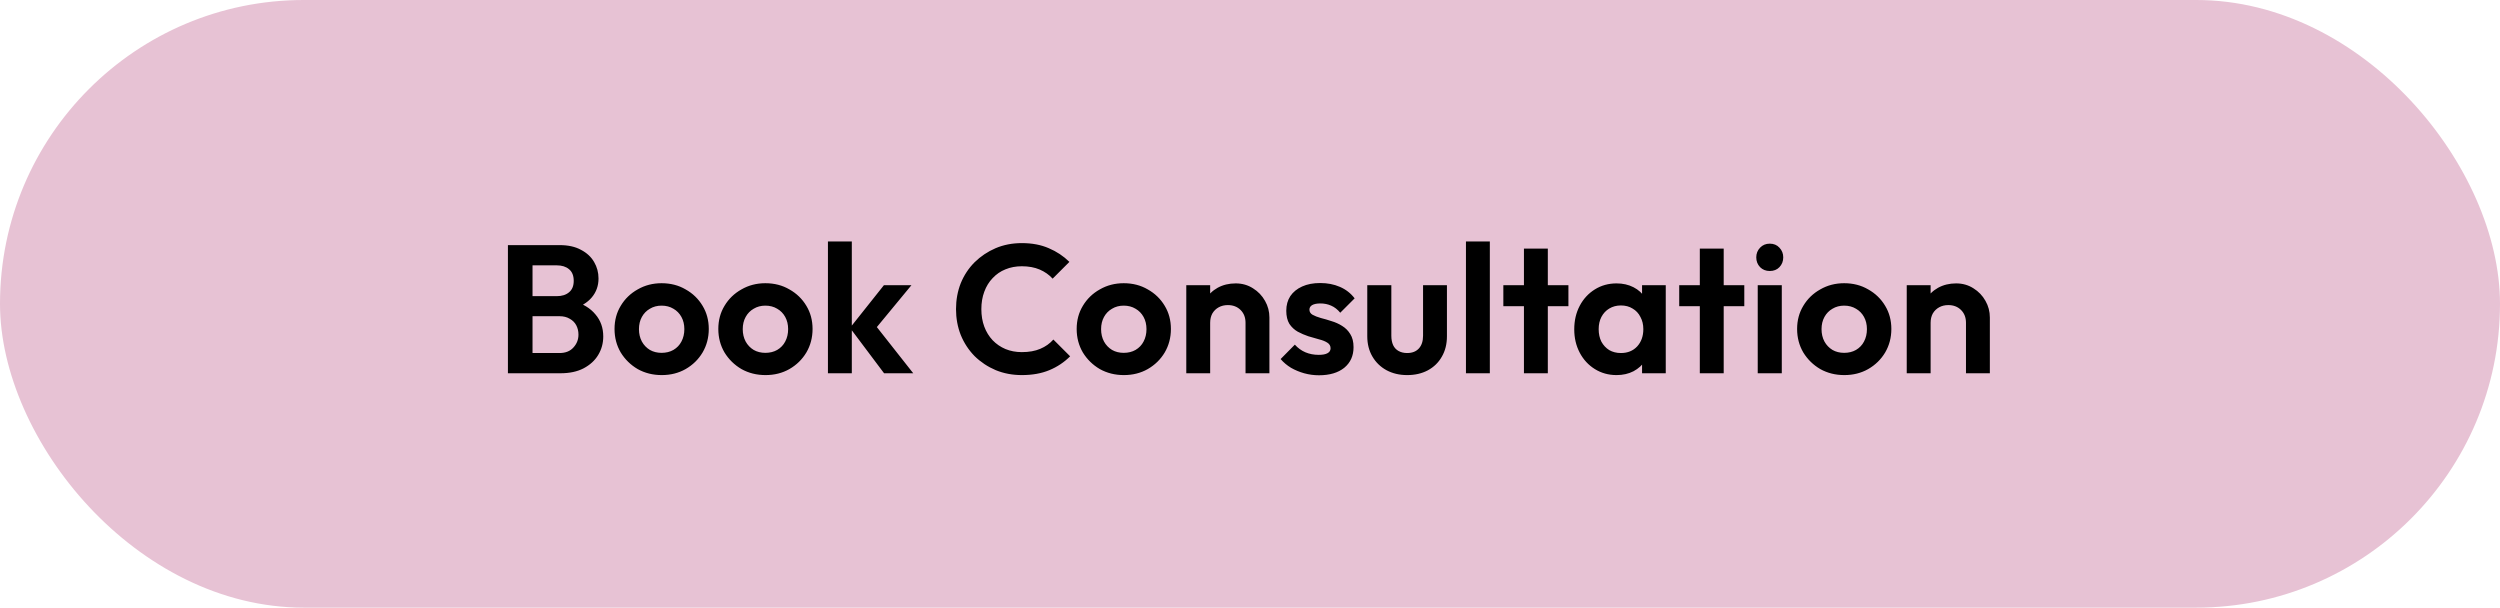 <svg width="288" height="70" viewBox="0 0 288 70" fill="none" xmlns="http://www.w3.org/2000/svg">
<rect width="288" height="70" rx="35" fill="#E7C2D4"/>
<path d="M60.612 43V40.669H64.455C65.141 40.669 65.673 40.459 66.051 40.039C66.443 39.619 66.639 39.122 66.639 38.548C66.639 38.156 66.555 37.799 66.387 37.477C66.219 37.155 65.967 36.903 65.631 36.721C65.309 36.525 64.917 36.427 64.455 36.427H60.612V34.117H64.14C64.728 34.117 65.197 33.97 65.547 33.676C65.911 33.382 66.093 32.941 66.093 32.353C66.093 31.751 65.911 31.303 65.547 31.009C65.197 30.715 64.728 30.568 64.14 30.568H60.612V28.237H64.476C65.456 28.237 66.275 28.419 66.933 28.783C67.605 29.133 68.109 29.602 68.445 30.19C68.781 30.764 68.949 31.394 68.949 32.08C68.949 32.92 68.69 33.648 68.172 34.264C67.668 34.866 66.926 35.314 65.946 35.608L66.072 34.684C67.164 34.992 68.004 35.503 68.592 36.217C69.194 36.917 69.495 37.764 69.495 38.758C69.495 39.542 69.299 40.256 68.907 40.9C68.529 41.53 67.969 42.041 67.227 42.433C66.499 42.811 65.61 43 64.56 43H60.612ZM58.512 43V28.237H61.347V43H58.512ZM76.233 43.21C75.211 43.21 74.287 42.979 73.461 42.517C72.649 42.041 71.998 41.404 71.508 40.606C71.032 39.794 70.794 38.891 70.794 37.897C70.794 36.903 71.032 36.014 71.508 35.23C71.984 34.432 72.635 33.802 73.461 33.34C74.287 32.864 75.204 32.626 76.212 32.626C77.248 32.626 78.172 32.864 78.984 33.34C79.81 33.802 80.461 34.432 80.937 35.23C81.413 36.014 81.651 36.903 81.651 37.897C81.651 38.891 81.413 39.794 80.937 40.606C80.461 41.404 79.81 42.041 78.984 42.517C78.172 42.979 77.255 43.21 76.233 43.21ZM76.212 40.648C76.73 40.648 77.185 40.536 77.577 40.312C77.983 40.074 78.291 39.752 78.501 39.346C78.725 38.926 78.837 38.45 78.837 37.918C78.837 37.386 78.725 36.917 78.501 36.511C78.277 36.105 77.969 35.79 77.577 35.566C77.185 35.328 76.73 35.209 76.212 35.209C75.708 35.209 75.26 35.328 74.868 35.566C74.476 35.79 74.168 36.105 73.944 36.511C73.72 36.917 73.608 37.386 73.608 37.918C73.608 38.45 73.72 38.926 73.944 39.346C74.168 39.752 74.476 40.074 74.868 40.312C75.26 40.536 75.708 40.648 76.212 40.648ZM88.189 43.21C87.167 43.21 86.243 42.979 85.417 42.517C84.605 42.041 83.954 41.404 83.464 40.606C82.988 39.794 82.75 38.891 82.75 37.897C82.75 36.903 82.988 36.014 83.464 35.23C83.94 34.432 84.591 33.802 85.417 33.34C86.243 32.864 87.16 32.626 88.168 32.626C89.204 32.626 90.128 32.864 90.94 33.34C91.766 33.802 92.417 34.432 92.893 35.23C93.369 36.014 93.607 36.903 93.607 37.897C93.607 38.891 93.369 39.794 92.893 40.606C92.417 41.404 91.766 42.041 90.94 42.517C90.128 42.979 89.211 43.21 88.189 43.21ZM88.168 40.648C88.686 40.648 89.141 40.536 89.533 40.312C89.939 40.074 90.247 39.752 90.457 39.346C90.681 38.926 90.793 38.45 90.793 37.918C90.793 37.386 90.681 36.917 90.457 36.511C90.233 36.105 89.925 35.79 89.533 35.566C89.141 35.328 88.686 35.209 88.168 35.209C87.664 35.209 87.216 35.328 86.824 35.566C86.432 35.79 86.124 36.105 85.9 36.511C85.676 36.917 85.564 37.386 85.564 37.918C85.564 38.45 85.676 38.926 85.9 39.346C86.124 39.752 86.432 40.074 86.824 40.312C87.216 40.536 87.664 40.648 88.168 40.648ZM101.846 43L97.919 37.771L101.825 32.857H104.996L100.418 38.401L100.523 37.057L105.206 43H101.846ZM95.378 43V27.817H98.129V43H95.378ZM117.714 43.21C116.636 43.21 115.635 43.021 114.711 42.643C113.787 42.251 112.975 41.712 112.275 41.026C111.589 40.326 111.057 39.514 110.679 38.59C110.315 37.666 110.133 36.672 110.133 35.608C110.133 34.544 110.315 33.55 110.679 32.626C111.057 31.702 111.589 30.897 112.275 30.211C112.975 29.525 113.78 28.986 114.69 28.594C115.614 28.202 116.622 28.006 117.714 28.006C118.89 28.006 119.926 28.202 120.822 28.594C121.718 28.972 122.509 29.497 123.195 30.169L121.263 32.101C120.857 31.653 120.36 31.303 119.772 31.051C119.184 30.799 118.498 30.673 117.714 30.673C117.028 30.673 116.398 30.792 115.824 31.03C115.264 31.254 114.774 31.59 114.354 32.038C113.934 32.472 113.612 32.997 113.388 33.613C113.164 34.215 113.052 34.88 113.052 35.608C113.052 36.35 113.164 37.022 113.388 37.624C113.612 38.226 113.934 38.751 114.354 39.199C114.774 39.633 115.264 39.969 115.824 40.207C116.398 40.445 117.028 40.564 117.714 40.564C118.54 40.564 119.247 40.438 119.835 40.186C120.437 39.934 120.941 39.577 121.347 39.115L123.279 41.047C122.593 41.733 121.795 42.265 120.885 42.643C119.975 43.021 118.918 43.21 117.714 43.21ZM129.471 43.21C128.449 43.21 127.525 42.979 126.699 42.517C125.887 42.041 125.236 41.404 124.746 40.606C124.27 39.794 124.032 38.891 124.032 37.897C124.032 36.903 124.27 36.014 124.746 35.23C125.222 34.432 125.873 33.802 126.699 33.34C127.525 32.864 128.442 32.626 129.45 32.626C130.486 32.626 131.41 32.864 132.222 33.34C133.048 33.802 133.699 34.432 134.175 35.23C134.651 36.014 134.889 36.903 134.889 37.897C134.889 38.891 134.651 39.794 134.175 40.606C133.699 41.404 133.048 42.041 132.222 42.517C131.41 42.979 130.493 43.21 129.471 43.21ZM129.45 40.648C129.968 40.648 130.423 40.536 130.815 40.312C131.221 40.074 131.529 39.752 131.739 39.346C131.963 38.926 132.075 38.45 132.075 37.918C132.075 37.386 131.963 36.917 131.739 36.511C131.515 36.105 131.207 35.79 130.815 35.566C130.423 35.328 129.968 35.209 129.45 35.209C128.946 35.209 128.498 35.328 128.106 35.566C127.714 35.79 127.406 36.105 127.182 36.511C126.958 36.917 126.846 37.386 126.846 37.918C126.846 38.45 126.958 38.926 127.182 39.346C127.406 39.752 127.714 40.074 128.106 40.312C128.498 40.536 128.946 40.648 129.45 40.648ZM143.485 43V37.183C143.485 36.581 143.296 36.091 142.918 35.713C142.54 35.335 142.05 35.146 141.448 35.146C141.056 35.146 140.706 35.23 140.398 35.398C140.09 35.566 139.845 35.804 139.663 36.112C139.495 36.42 139.411 36.777 139.411 37.183L138.34 36.637C138.34 35.839 138.508 35.146 138.844 34.558C139.194 33.956 139.67 33.487 140.272 33.151C140.888 32.815 141.581 32.647 142.351 32.647C143.093 32.647 143.758 32.836 144.346 33.214C144.934 33.578 145.396 34.061 145.732 34.663C146.068 35.251 146.236 35.888 146.236 36.574V43H143.485ZM136.66 43V32.857H139.411V43H136.66ZM151.938 43.231C151.364 43.231 150.797 43.154 150.237 43C149.691 42.846 149.187 42.636 148.725 42.37C148.263 42.09 147.864 41.754 147.528 41.362L149.166 39.703C149.516 40.095 149.922 40.389 150.384 40.585C150.846 40.781 151.357 40.879 151.917 40.879C152.365 40.879 152.701 40.816 152.925 40.69C153.163 40.564 153.282 40.375 153.282 40.123C153.282 39.843 153.156 39.626 152.904 39.472C152.666 39.318 152.351 39.192 151.959 39.094C151.567 38.982 151.154 38.863 150.72 38.737C150.3 38.597 149.894 38.422 149.502 38.212C149.11 37.988 148.788 37.687 148.536 37.309C148.298 36.917 148.179 36.413 148.179 35.797C148.179 35.153 148.333 34.593 148.641 34.117C148.963 33.641 149.418 33.27 150.006 33.004C150.594 32.738 151.287 32.605 152.085 32.605C152.925 32.605 153.681 32.752 154.353 33.046C155.039 33.34 155.606 33.781 156.054 34.369L154.395 36.028C154.087 35.65 153.737 35.377 153.345 35.209C152.967 35.041 152.554 34.957 152.106 34.957C151.7 34.957 151.385 35.02 151.161 35.146C150.951 35.272 150.846 35.447 150.846 35.671C150.846 35.923 150.965 36.119 151.203 36.259C151.455 36.399 151.777 36.525 152.169 36.637C152.561 36.735 152.967 36.854 153.387 36.994C153.821 37.12 154.227 37.302 154.605 37.54C154.997 37.778 155.312 38.093 155.55 38.485C155.802 38.877 155.928 39.381 155.928 39.997C155.928 40.991 155.571 41.782 154.857 42.37C154.143 42.944 153.17 43.231 151.938 43.231ZM162.109 43.21C161.213 43.21 160.415 43.021 159.715 42.643C159.029 42.265 158.49 41.74 158.098 41.068C157.706 40.396 157.51 39.619 157.51 38.737V32.857H160.282V38.674C160.282 39.094 160.352 39.458 160.492 39.766C160.632 40.06 160.842 40.284 161.122 40.438C161.402 40.592 161.731 40.669 162.109 40.669C162.683 40.669 163.131 40.494 163.453 40.144C163.775 39.794 163.936 39.304 163.936 38.674V32.857H166.687V38.737C166.687 39.633 166.491 40.417 166.099 41.089C165.721 41.761 165.182 42.286 164.482 42.664C163.796 43.028 163.005 43.21 162.109 43.21ZM168.878 43V27.817H171.629V43H168.878ZM175.558 43V28.636H178.309V43H175.558ZM173.185 35.272V32.857H180.682V35.272H173.185ZM186.225 43.21C185.301 43.21 184.468 42.979 183.726 42.517C182.984 42.055 182.403 41.425 181.983 40.627C181.563 39.829 181.353 38.933 181.353 37.939C181.353 36.931 181.563 36.028 181.983 35.23C182.403 34.432 182.984 33.802 183.726 33.34C184.468 32.878 185.301 32.647 186.225 32.647C186.953 32.647 187.604 32.794 188.178 33.088C188.752 33.382 189.207 33.795 189.543 34.327C189.893 34.845 190.082 35.433 190.11 36.091V39.745C190.082 40.417 189.893 41.012 189.543 41.53C189.207 42.048 188.752 42.461 188.178 42.769C187.604 43.063 186.953 43.21 186.225 43.21ZM186.729 40.669C187.499 40.669 188.122 40.417 188.598 39.913C189.074 39.395 189.312 38.73 189.312 37.918C189.312 37.386 189.2 36.917 188.976 36.511C188.766 36.091 188.465 35.769 188.073 35.545C187.695 35.307 187.247 35.188 186.729 35.188C186.225 35.188 185.777 35.307 185.385 35.545C185.007 35.769 184.706 36.091 184.482 36.511C184.272 36.917 184.167 37.386 184.167 37.918C184.167 38.464 184.272 38.947 184.482 39.367C184.706 39.773 185.007 40.095 185.385 40.333C185.777 40.557 186.225 40.669 186.729 40.669ZM189.165 43V40.27L189.606 37.792L189.165 35.356V32.857H191.895V43H189.165ZM195.819 43V28.636H198.57V43H195.819ZM193.446 35.272V32.857H200.943V35.272H193.446ZM202.49 43V32.857H205.262V43H202.49ZM203.876 31.219C203.428 31.219 203.057 31.072 202.763 30.778C202.469 30.47 202.322 30.092 202.322 29.644C202.322 29.21 202.469 28.839 202.763 28.531C203.057 28.223 203.428 28.069 203.876 28.069C204.338 28.069 204.709 28.223 204.989 28.531C205.283 28.839 205.43 29.21 205.43 29.644C205.43 30.092 205.283 30.47 204.989 30.778C204.709 31.072 204.338 31.219 203.876 31.219ZM212.466 43.21C211.444 43.21 210.52 42.979 209.694 42.517C208.882 42.041 208.231 41.404 207.741 40.606C207.265 39.794 207.027 38.891 207.027 37.897C207.027 36.903 207.265 36.014 207.741 35.23C208.217 34.432 208.868 33.802 209.694 33.34C210.52 32.864 211.437 32.626 212.445 32.626C213.481 32.626 214.405 32.864 215.217 33.34C216.043 33.802 216.694 34.432 217.17 35.23C217.646 36.014 217.884 36.903 217.884 37.897C217.884 38.891 217.646 39.794 217.17 40.606C216.694 41.404 216.043 42.041 215.217 42.517C214.405 42.979 213.488 43.21 212.466 43.21ZM212.445 40.648C212.963 40.648 213.418 40.536 213.81 40.312C214.216 40.074 214.524 39.752 214.734 39.346C214.958 38.926 215.07 38.45 215.07 37.918C215.07 37.386 214.958 36.917 214.734 36.511C214.51 36.105 214.202 35.79 213.81 35.566C213.418 35.328 212.963 35.209 212.445 35.209C211.941 35.209 211.493 35.328 211.101 35.566C210.709 35.79 210.401 36.105 210.177 36.511C209.953 36.917 209.841 37.386 209.841 37.918C209.841 38.45 209.953 38.926 210.177 39.346C210.401 39.752 210.709 40.074 211.101 40.312C211.493 40.536 211.941 40.648 212.445 40.648ZM226.481 43V37.183C226.481 36.581 226.292 36.091 225.914 35.713C225.536 35.335 225.046 35.146 224.444 35.146C224.052 35.146 223.702 35.23 223.394 35.398C223.086 35.566 222.841 35.804 222.659 36.112C222.491 36.42 222.407 36.777 222.407 37.183L221.336 36.637C221.336 35.839 221.504 35.146 221.84 34.558C222.19 33.956 222.666 33.487 223.268 33.151C223.884 32.815 224.577 32.647 225.347 32.647C226.089 32.647 226.754 32.836 227.342 33.214C227.93 33.578 228.392 34.061 228.728 34.663C229.064 35.251 229.231 35.888 229.231 36.574V43H226.481ZM219.656 43V32.857H222.407V43H219.656Z" fill="black"/>
</svg>
